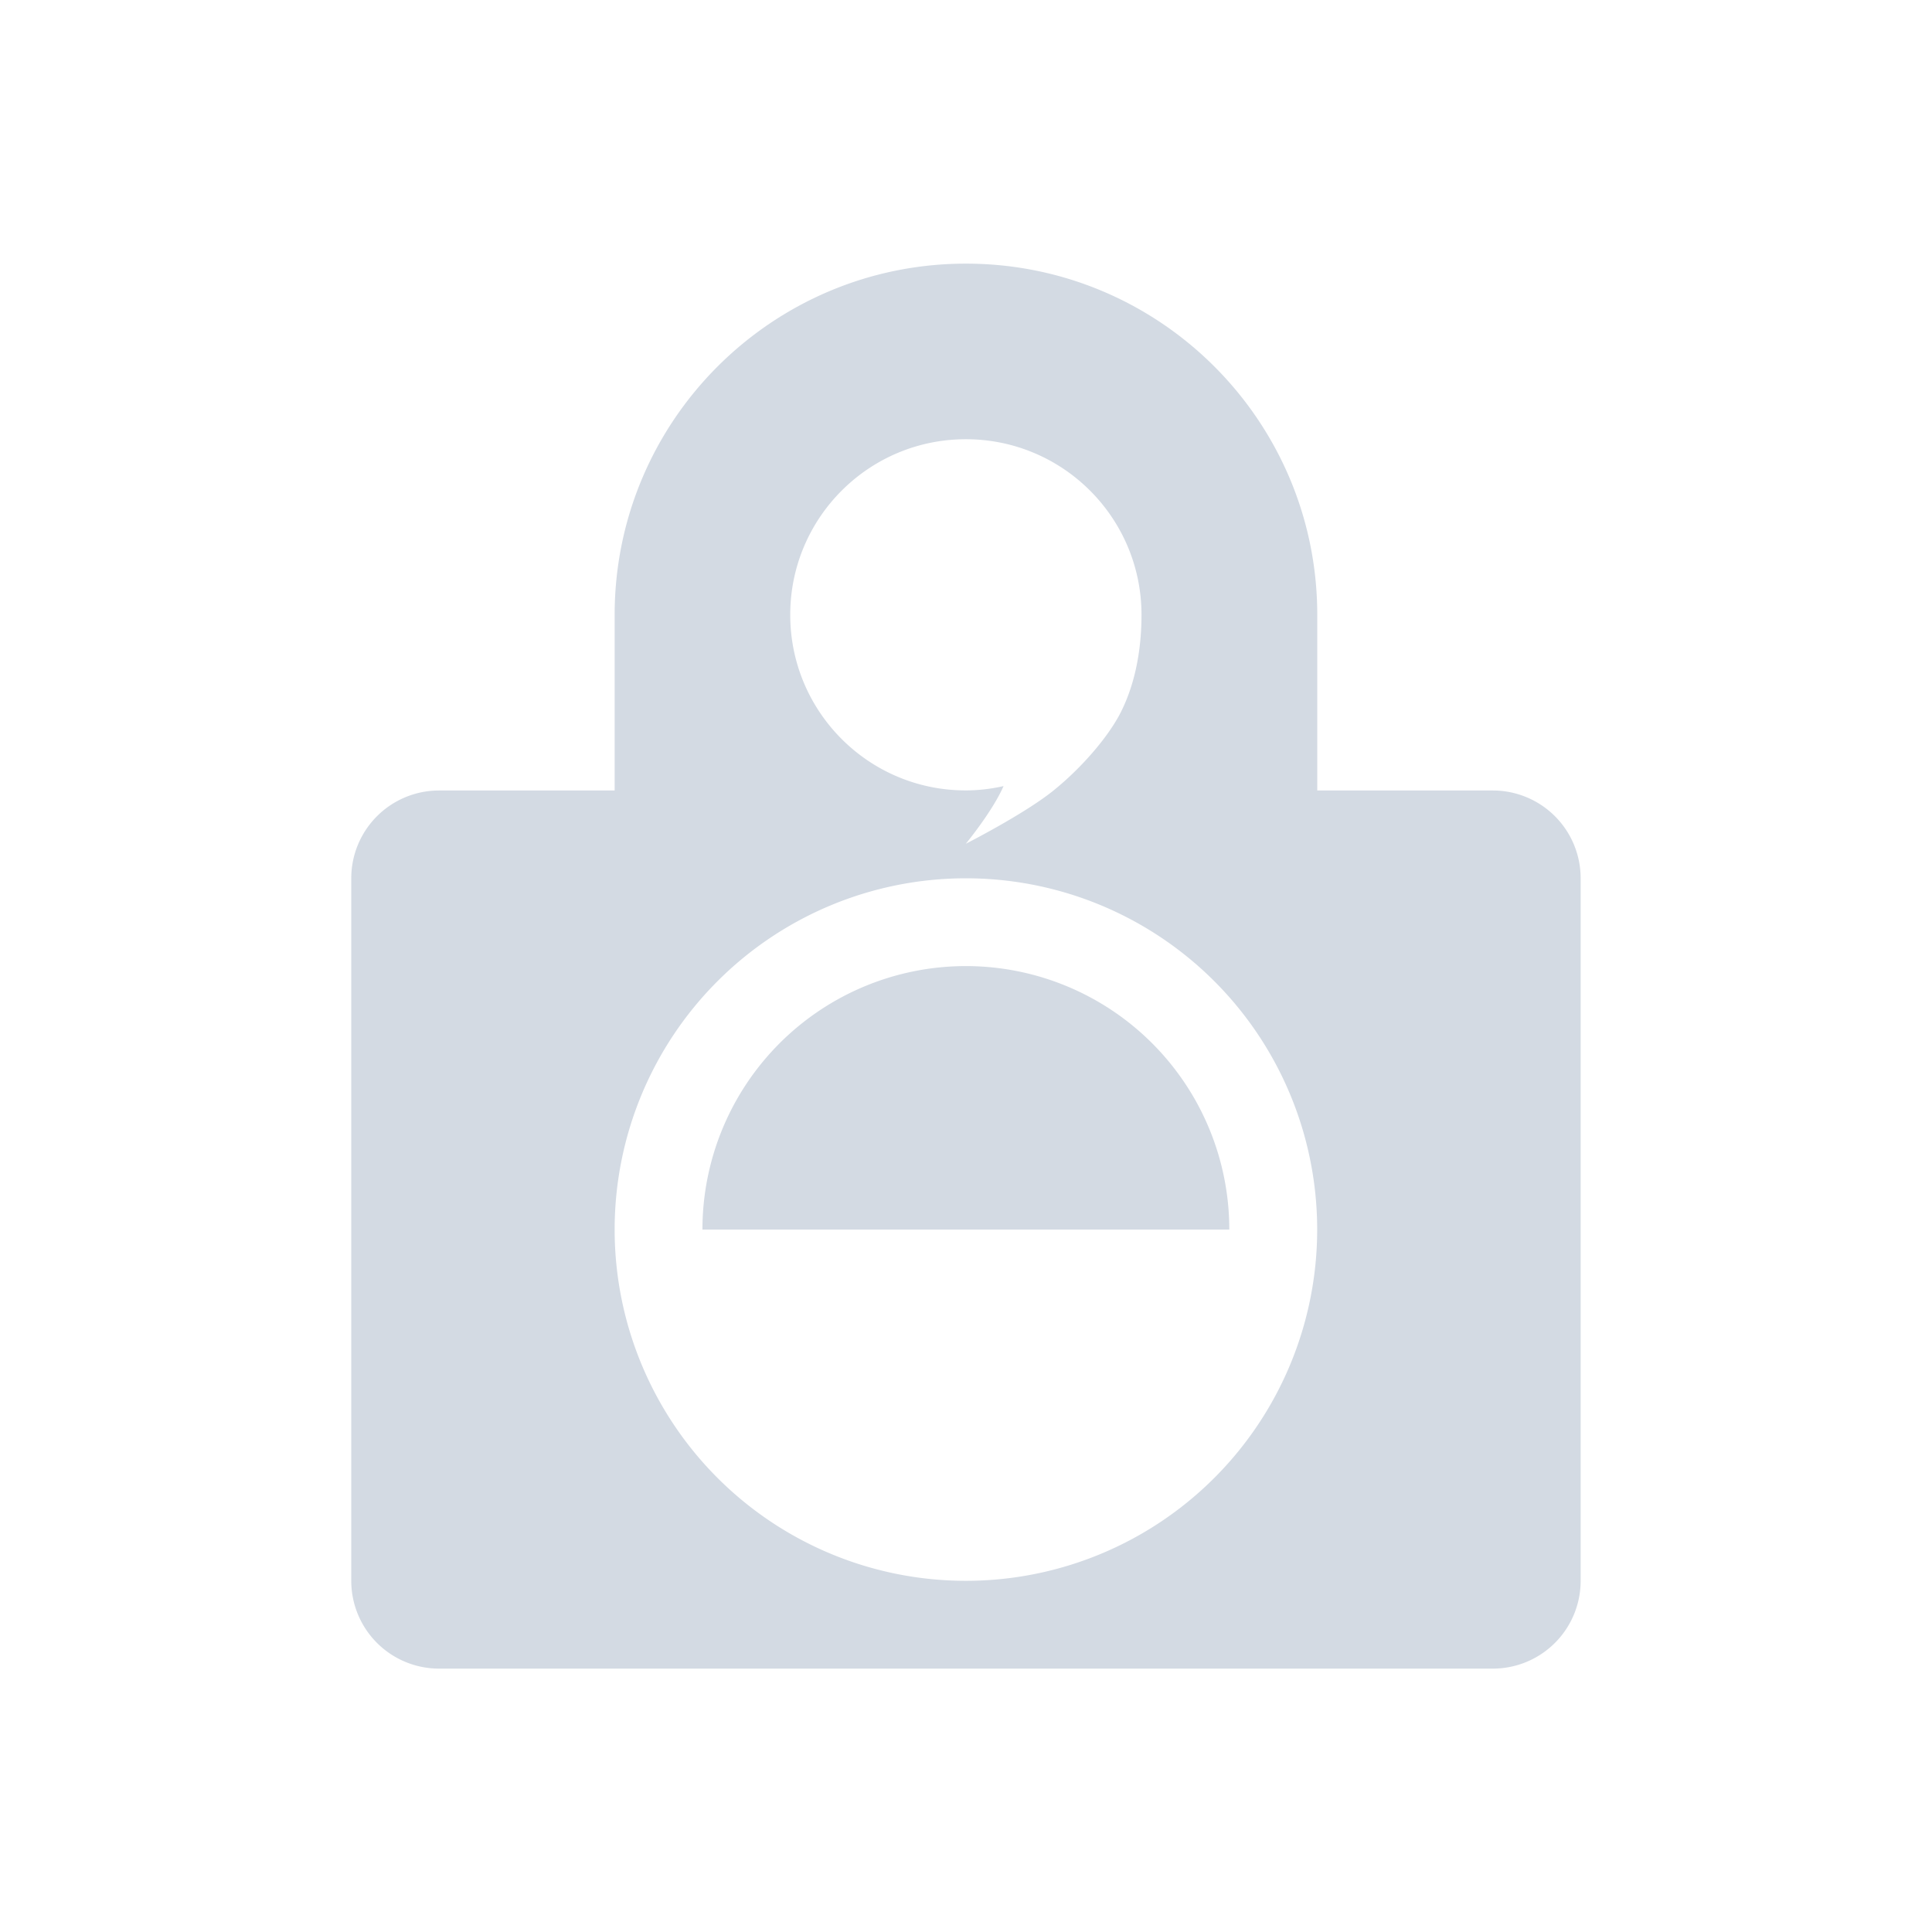 <?xml version="1.0"?>
<svg xmlns="http://www.w3.org/2000/svg" height="22" viewBox="-1 -1 22.49 22.4" width="22" version="1.1" id="svg2">
 <defs id="defs8">
  <style type="text/css" id="current-color-scheme">
   .ColorScheme-Text { color:#d3dae3; } .ColorScheme-Highlight { color:#5294e2; }
  </style>
 </defs>
 <path stroke-linejoin="round" style="fill:currentColor" d="m10.244 2.024c-2.258 0-4.089 1.831-4.089 4.089v2.044h-2.044a1.022 1.022 0 0 0 -1.022 1.022v8.178a1.022 1.022 0 0 0 1.022 1.022h12.267a1.022 1.022 0 0 0 1.022 -1.022v-8.178a1.022 1.022 0 0 0 -1.022 -1.022h-2.044v-2.044c0-2.258-1.831-4.089-4.089-4.089zm0 2.044c1.129 0 2.044 0.915 2.044 2.044 0 0.482-0.103 0.861-0.24 1.132-0.136 0.271-0.438 0.633-0.783 0.912-0.337 0.273-1.022 0.621-1.022 0.621s0.312-0.379 0.439-0.671c-0.144 0.032-0.291 0.05-0.439 0.05-1.129 0.001-2.044-0.915-2.044-2.044s0.915-2.044 2.044-2.044zm0 5.111a4.089 4.089 0 0 1 4.089 4.089 4.089 4.089 0 0 1 -4.089 4.089 4.089 4.089 0 0 1 -4.089 -4.089 4.089 4.089 0 0 1 4.089 -4.089m0 1.022a3.067 3.067 0 0 0 -3.067 3.067h6.133a3.067 3.067 0 0 0 -3.067 -3.067z" stroke-linecap="round" stroke-width=".709" id="path4" class="ColorScheme-Text"/>
</svg>
